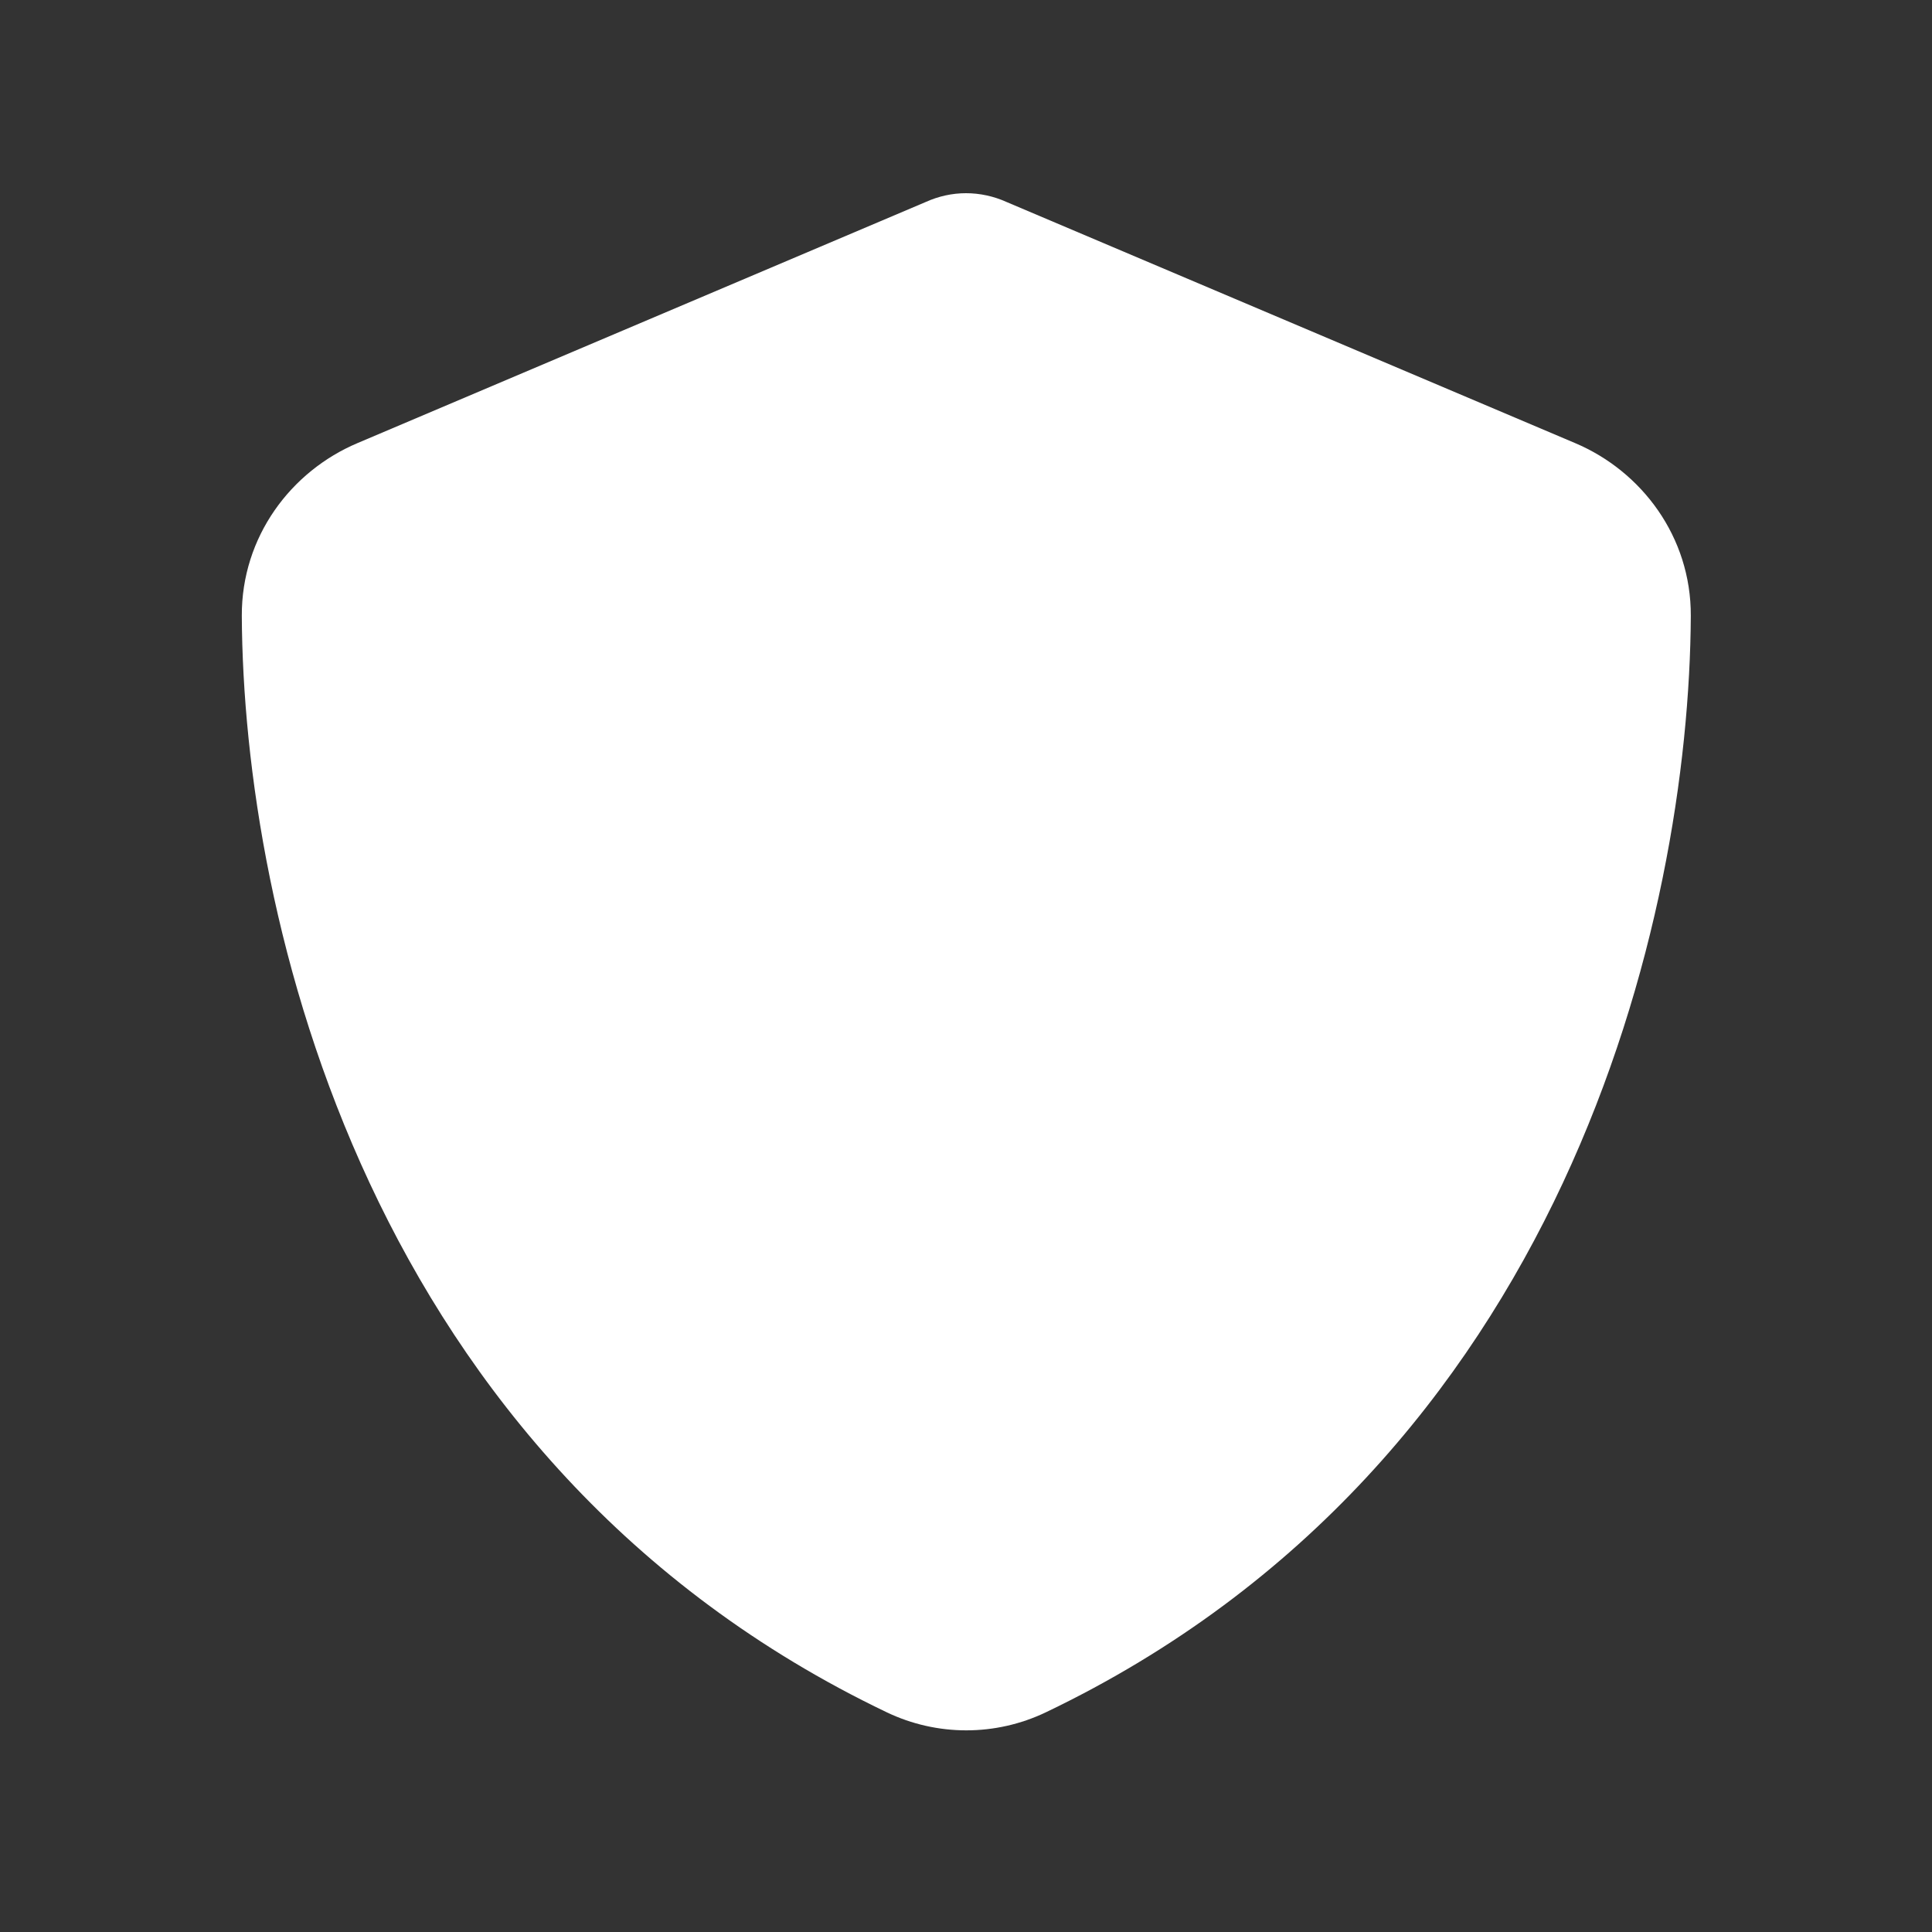 <svg width="44" height="44" viewBox="0 0 44 44" fill="none" xmlns="http://www.w3.org/2000/svg">
<rect x="0" y="0" width="44" height="44" fill="#333333" stroke="none"/>
<path d="M22 4.4C22.316 4.4 22.633 4.469 22.921 4.599L35.874 10.092C37.386 10.732 38.514 12.224 38.507 14.025C38.472 20.845 35.667 33.323 23.822 38.995C22.674 39.545 21.34 39.545 20.192 38.995C8.339 33.323 5.541 20.845 5.507 14.025C5.5 12.224 6.627 10.732 8.14 10.092L21.086 4.599C21.374 4.469 21.684 4.4 22 4.4Z" fill="white"/>
</svg>
